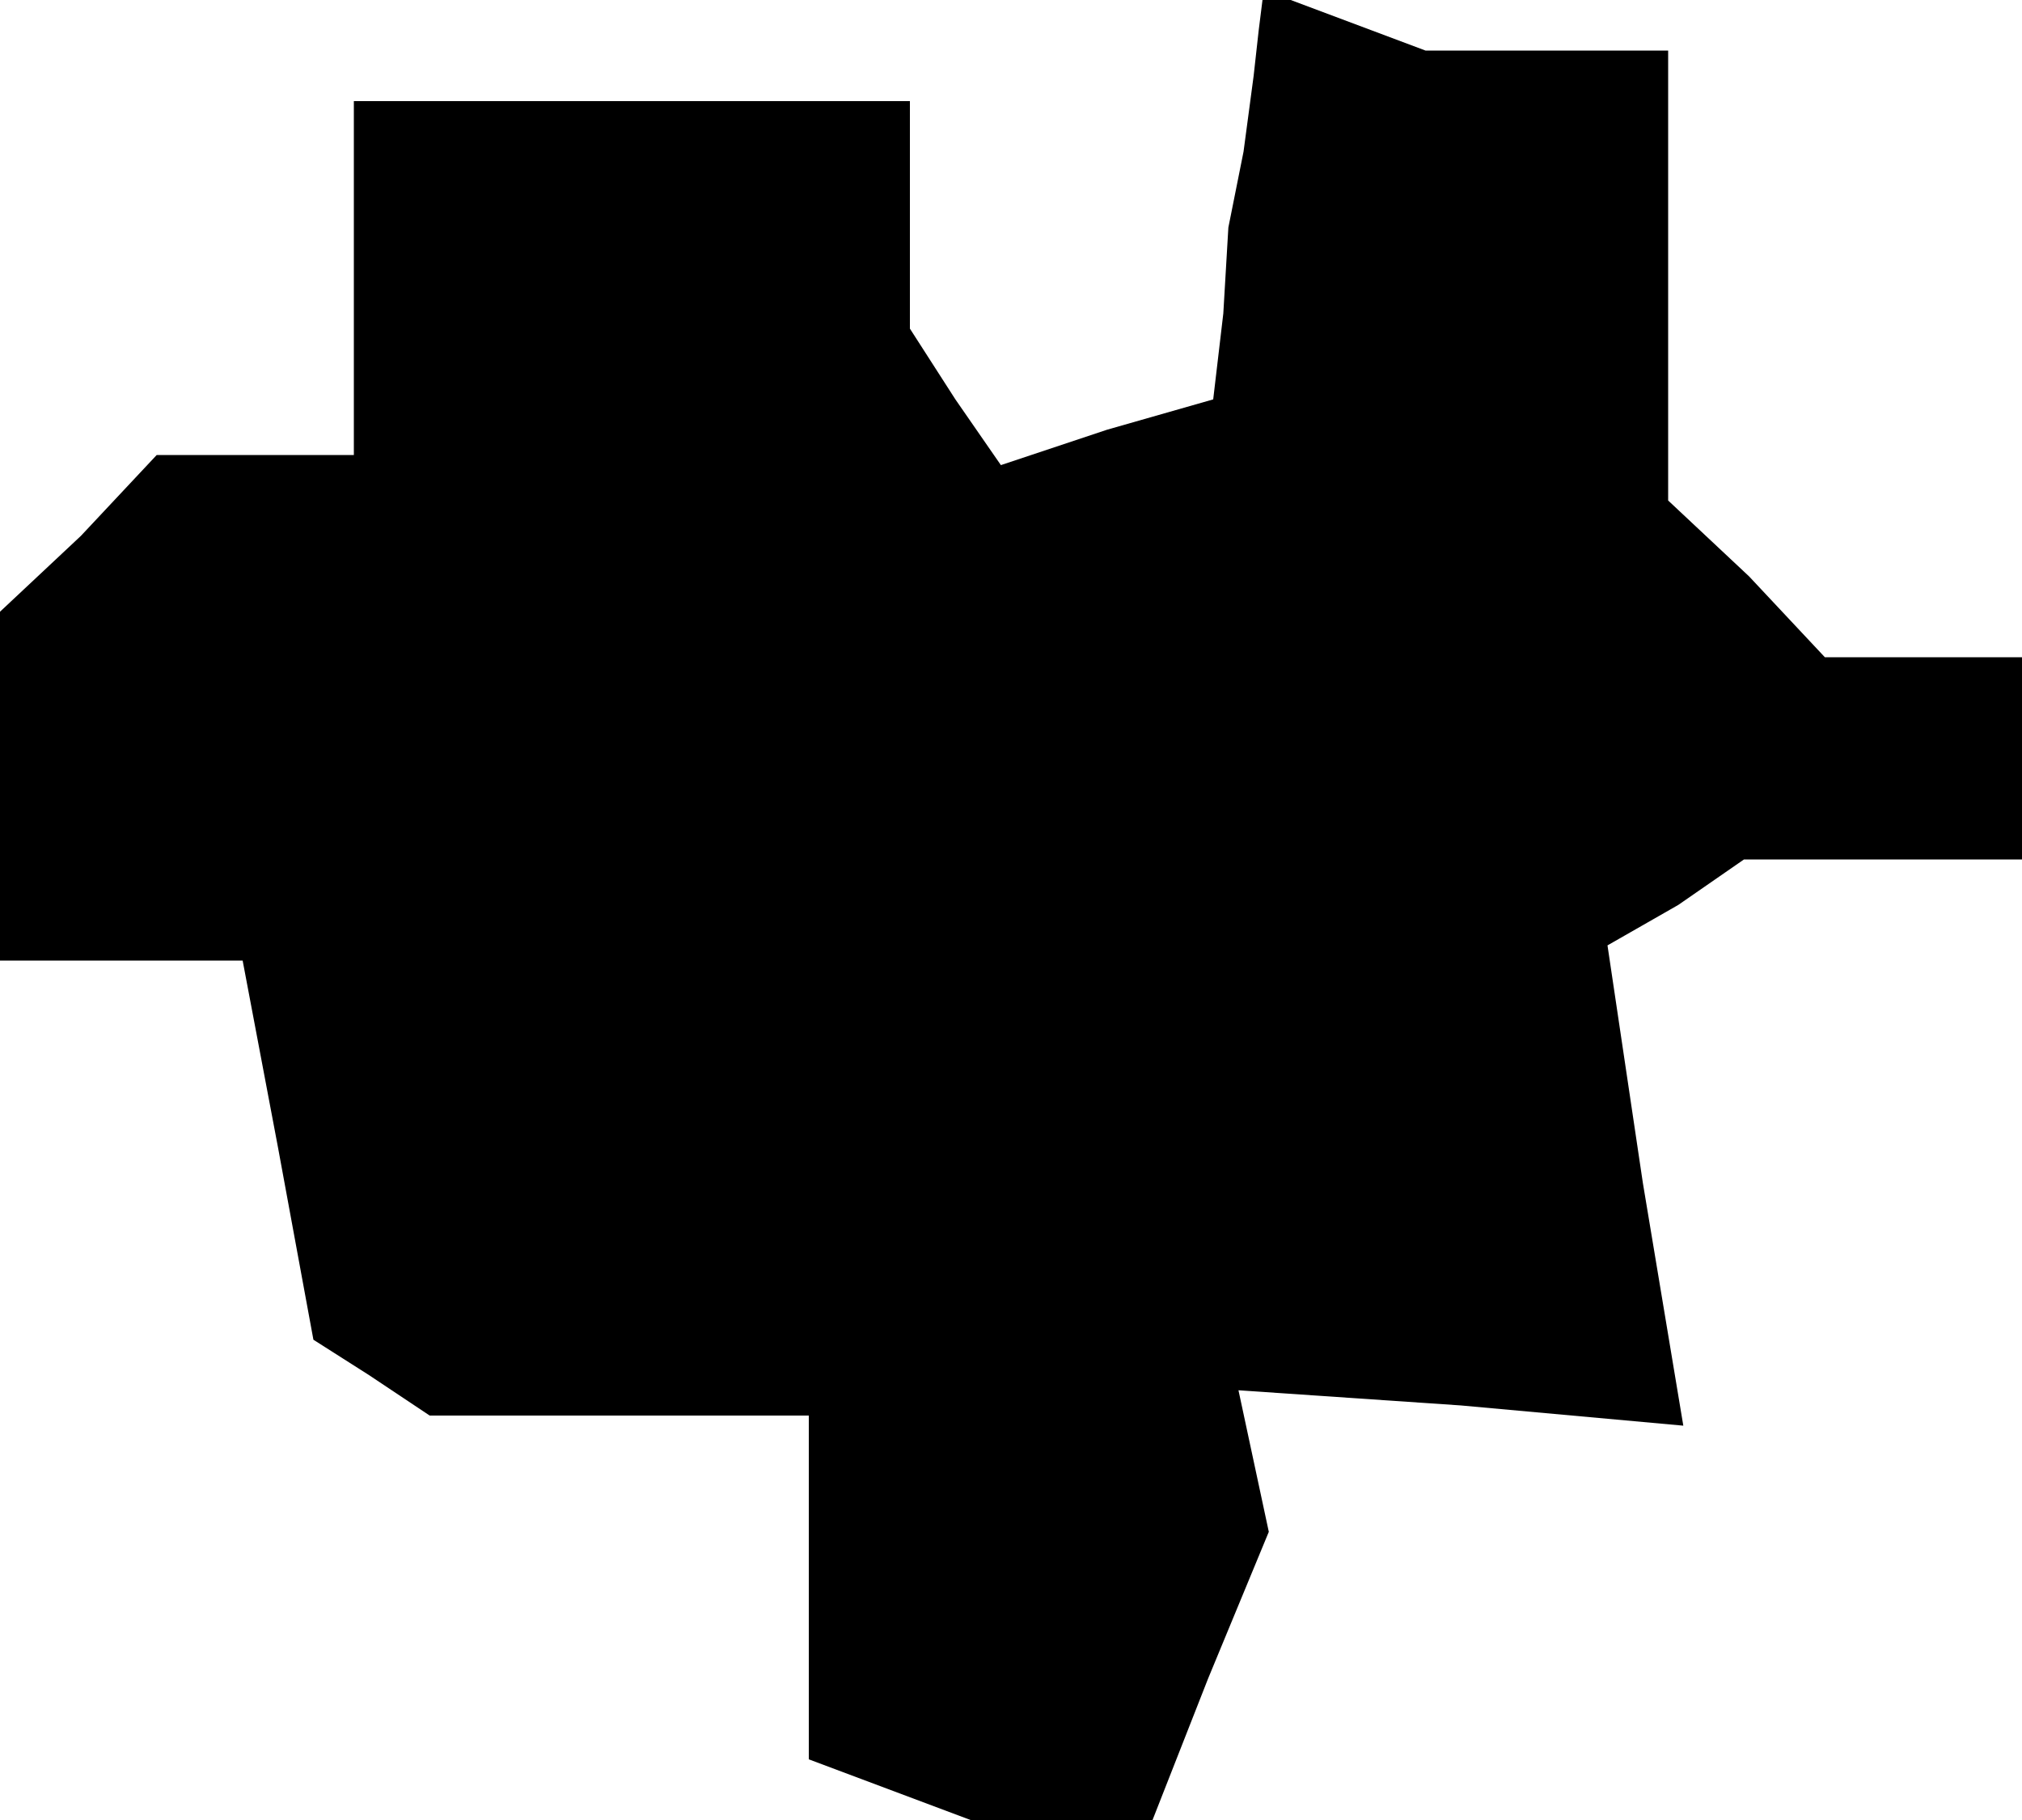 <?xml version="1.0" standalone="no"?>
<!DOCTYPE svg PUBLIC "-//W3C//DTD SVG 20010904//EN"
 "http://www.w3.org/TR/2001/REC-SVG-20010904/DTD/svg10.dtd">
<svg version="1.0" xmlns="http://www.w3.org/2000/svg"
 width="40pt" height="36pt" viewBox="0 0 40 36"
 preserveAspectRatio="xMidYMid meet">
<g transform="translate(0,36) scale(0.1,-0.1)"
fill="#000000" stroke="none">
<path d="M249 354 l-1 -9 -2 -15 -3 -15 -1 -17 -2 -17 -21 -6 -21 -7 -9 13 -9
14 0 23 0 22 -55 0 -55 0 0 -35 0 -35 -19 0 -20 0 -15 -16 -16 -15 0 -35 0
-34 24 0 24 0 7 -37 7 -38 11 -7 12 -8 38 0 37 0 0 -34 0 -34 16 -6 16 -6 18
0 18 0 11 28 12 29 -3 14 -3 14 44 -3 44 -4 -8 48 -7 47 14 8 13 9 28 0 27 0
0 20 0 20 -19 0 -20 0 -15 16 -16 15 0 45 0 44 -24 0 -24 0 -16 6 -16 6 -1 -8z"/>
</g>
</svg>
